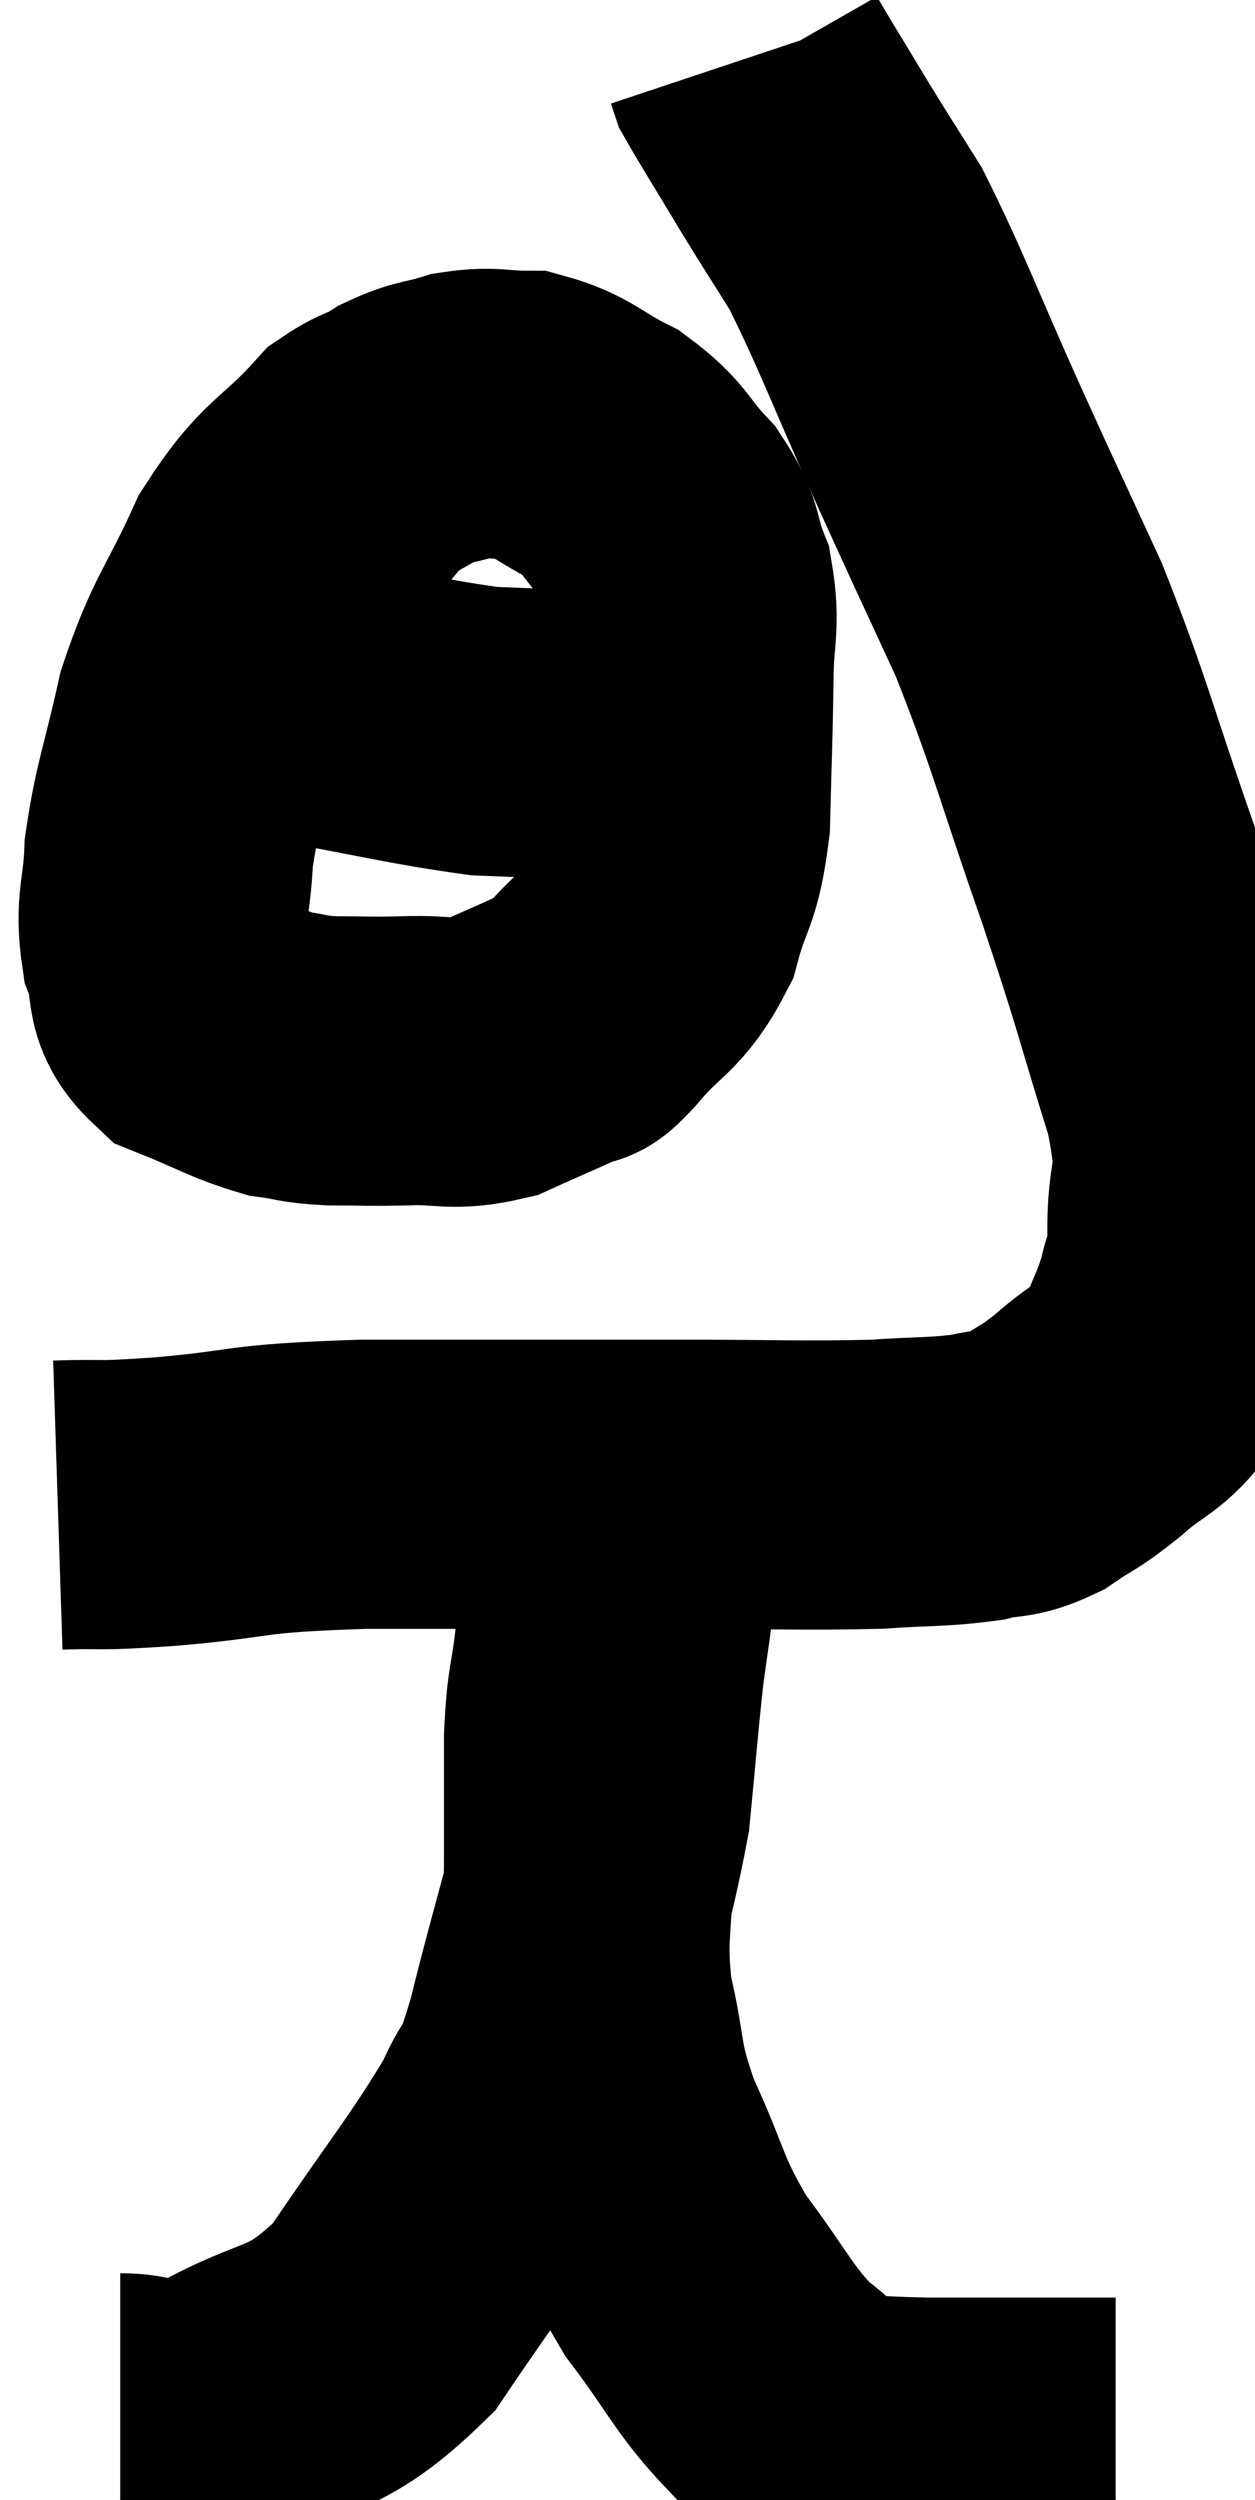 <svg xmlns="http://www.w3.org/2000/svg" viewBox="12.14 1.88 21.71 43.22" width="21.71" height="43.22"><path d="M 13.14 27.9 C 14.07 27.87, 13.68 27.93, 15 27.84 C 16.71 27.69, 16.2 27.615, 18.42 27.54 C 21.15 27.54, 21.66 27.54, 23.88 27.54 C 25.59 27.54, 26.01 27.57, 27.3 27.54 C 28.17 27.48, 28.365 27.51, 29.04 27.42 C 29.52 27.3, 29.52 27.405, 30 27.18 C 30.48 26.85, 30.435 26.94, 30.96 26.52 C 31.53 26.01, 31.695 26.07, 32.1 25.5 C 32.34 24.87, 32.415 24.795, 32.58 24.24 C 32.67 23.76, 32.73 24.12, 32.76 23.28 C 32.73 22.08, 33.015 22.44, 32.7 20.88 C 32.1 18.96, 32.19 19.11, 31.5 17.04 C 30.72 14.82, 30.675 14.46, 29.94 12.6 C 29.25 11.1, 29.31 11.25, 28.56 9.6 C 27.75 7.8, 27.57 7.26, 26.94 6 C 26.49 5.28, 26.49 5.295, 26.04 4.56 C 25.59 3.81, 25.38 3.48, 25.14 3.06 C 25.11 2.97, 25.095 2.925, 25.08 2.88 L 25.08 2.88" fill="none" stroke="black" stroke-width="5"></path><path d="M 19.68 9.66 C 19.05 9.72, 19.155 9.285, 18.42 9.78 C 17.58 10.71, 17.445 10.545, 16.74 11.64 C 16.17 12.9, 16.02 12.915, 15.6 14.16 C 15.33 15.39, 15.21 15.6, 15.06 16.62 C 15.03 17.43, 14.895 17.52, 15 18.24 C 15.24 18.87, 14.985 19.035, 15.48 19.5 C 16.23 19.8, 16.38 19.92, 16.98 20.1 C 17.43 20.16, 17.34 20.19, 17.88 20.22 C 18.51 20.22, 18.45 20.235, 19.14 20.22 C 19.89 20.19, 19.935 20.325, 20.64 20.16 C 21.3 19.86, 21.54 19.77, 21.96 19.56 C 22.14 19.44, 21.93 19.74, 22.32 19.32 C 22.92 18.6, 23.1 18.69, 23.52 17.88 C 23.76 16.98, 23.865 17.145, 24 16.08 C 24.03 14.85, 24.045 14.64, 24.06 13.62 C 24.06 12.81, 24.18 12.705, 24.06 12 C 23.82 11.4, 23.955 11.37, 23.58 10.8 C 23.07 10.26, 23.145 10.155, 22.56 9.72 C 21.9 9.39, 21.84 9.225, 21.24 9.06 C 20.7 9.06, 20.67 8.985, 20.16 9.06 C 19.68 9.21, 19.65 9.15, 19.2 9.36 C 18.78 9.63, 18.72 9.585, 18.36 9.9 C 18.06 10.26, 17.925 10.425, 17.76 10.62 L 17.7 10.68" fill="none" stroke="black" stroke-width="5"></path><path d="M 15.48 13.68 C 16.32 13.8, 15.9 13.71, 17.16 13.92 C 18.84 14.22, 19.32 14.355, 20.52 14.52 C 21.24 14.55, 21.33 14.55, 21.96 14.58 C 22.5 14.61, 22.62 14.625, 23.04 14.64 C 23.34 14.64, 23.37 14.595, 23.64 14.64 C 23.88 14.73, 23.955 14.775, 24.12 14.82 C 24.21 14.82, 24.105 14.82, 24.3 14.82 C 24.6 14.82, 24.75 14.82, 24.9 14.82 L 24.9 14.82" fill="none" stroke="black" stroke-width="5"></path><path d="M 14.22 43.68 C 15.03 43.68, 14.7 44.115, 15.84 43.68 C 17.31 42.81, 17.49 43.2, 18.78 41.94 C 19.89 40.29, 20.28 39.855, 21 38.64 C 21.33 37.86, 21.255 38.445, 21.66 37.08 C 22.14 35.13, 22.32 34.77, 22.62 33.18 C 22.74 31.95, 22.755 31.68, 22.86 30.72 C 22.95 30.03, 22.995 29.835, 23.04 29.34 C 23.04 29.04, 23.04 29.085, 23.04 28.74 C 23.04 28.35, 23.04 28.155, 23.04 27.96 C 23.04 27.96, 23.04 27.96, 23.04 27.96 C 23.04 27.96, 23.04 27.96, 23.04 27.96 C 23.04 27.96, 23.04 27.87, 23.04 27.96 C 23.04 28.14, 23.175 27.72, 23.04 28.32 C 22.77 29.34, 22.68 29.46, 22.5 30.36 C 22.41 31.14, 22.365 31.005, 22.32 31.92 C 22.32 32.97, 22.32 32.88, 22.32 34.02 C 22.32 35.25, 22.185 35.295, 22.32 36.48 C 22.59 37.62, 22.44 37.575, 22.86 38.76 C 23.43 39.99, 23.34 40.11, 24 41.22 C 24.75 42.21, 24.825 42.495, 25.5 43.2 C 26.1 43.62, 26.04 43.815, 26.7 44.04 C 27.42 44.07, 27.42 44.085, 28.14 44.1 C 28.86 44.1, 28.95 44.1, 29.58 44.1 C 30.12 44.1, 30.225 44.1, 30.66 44.1 C 30.99 44.1, 31.125 44.1, 31.32 44.1 L 31.44 44.1" fill="none" stroke="black" stroke-width="5"></path></svg>
